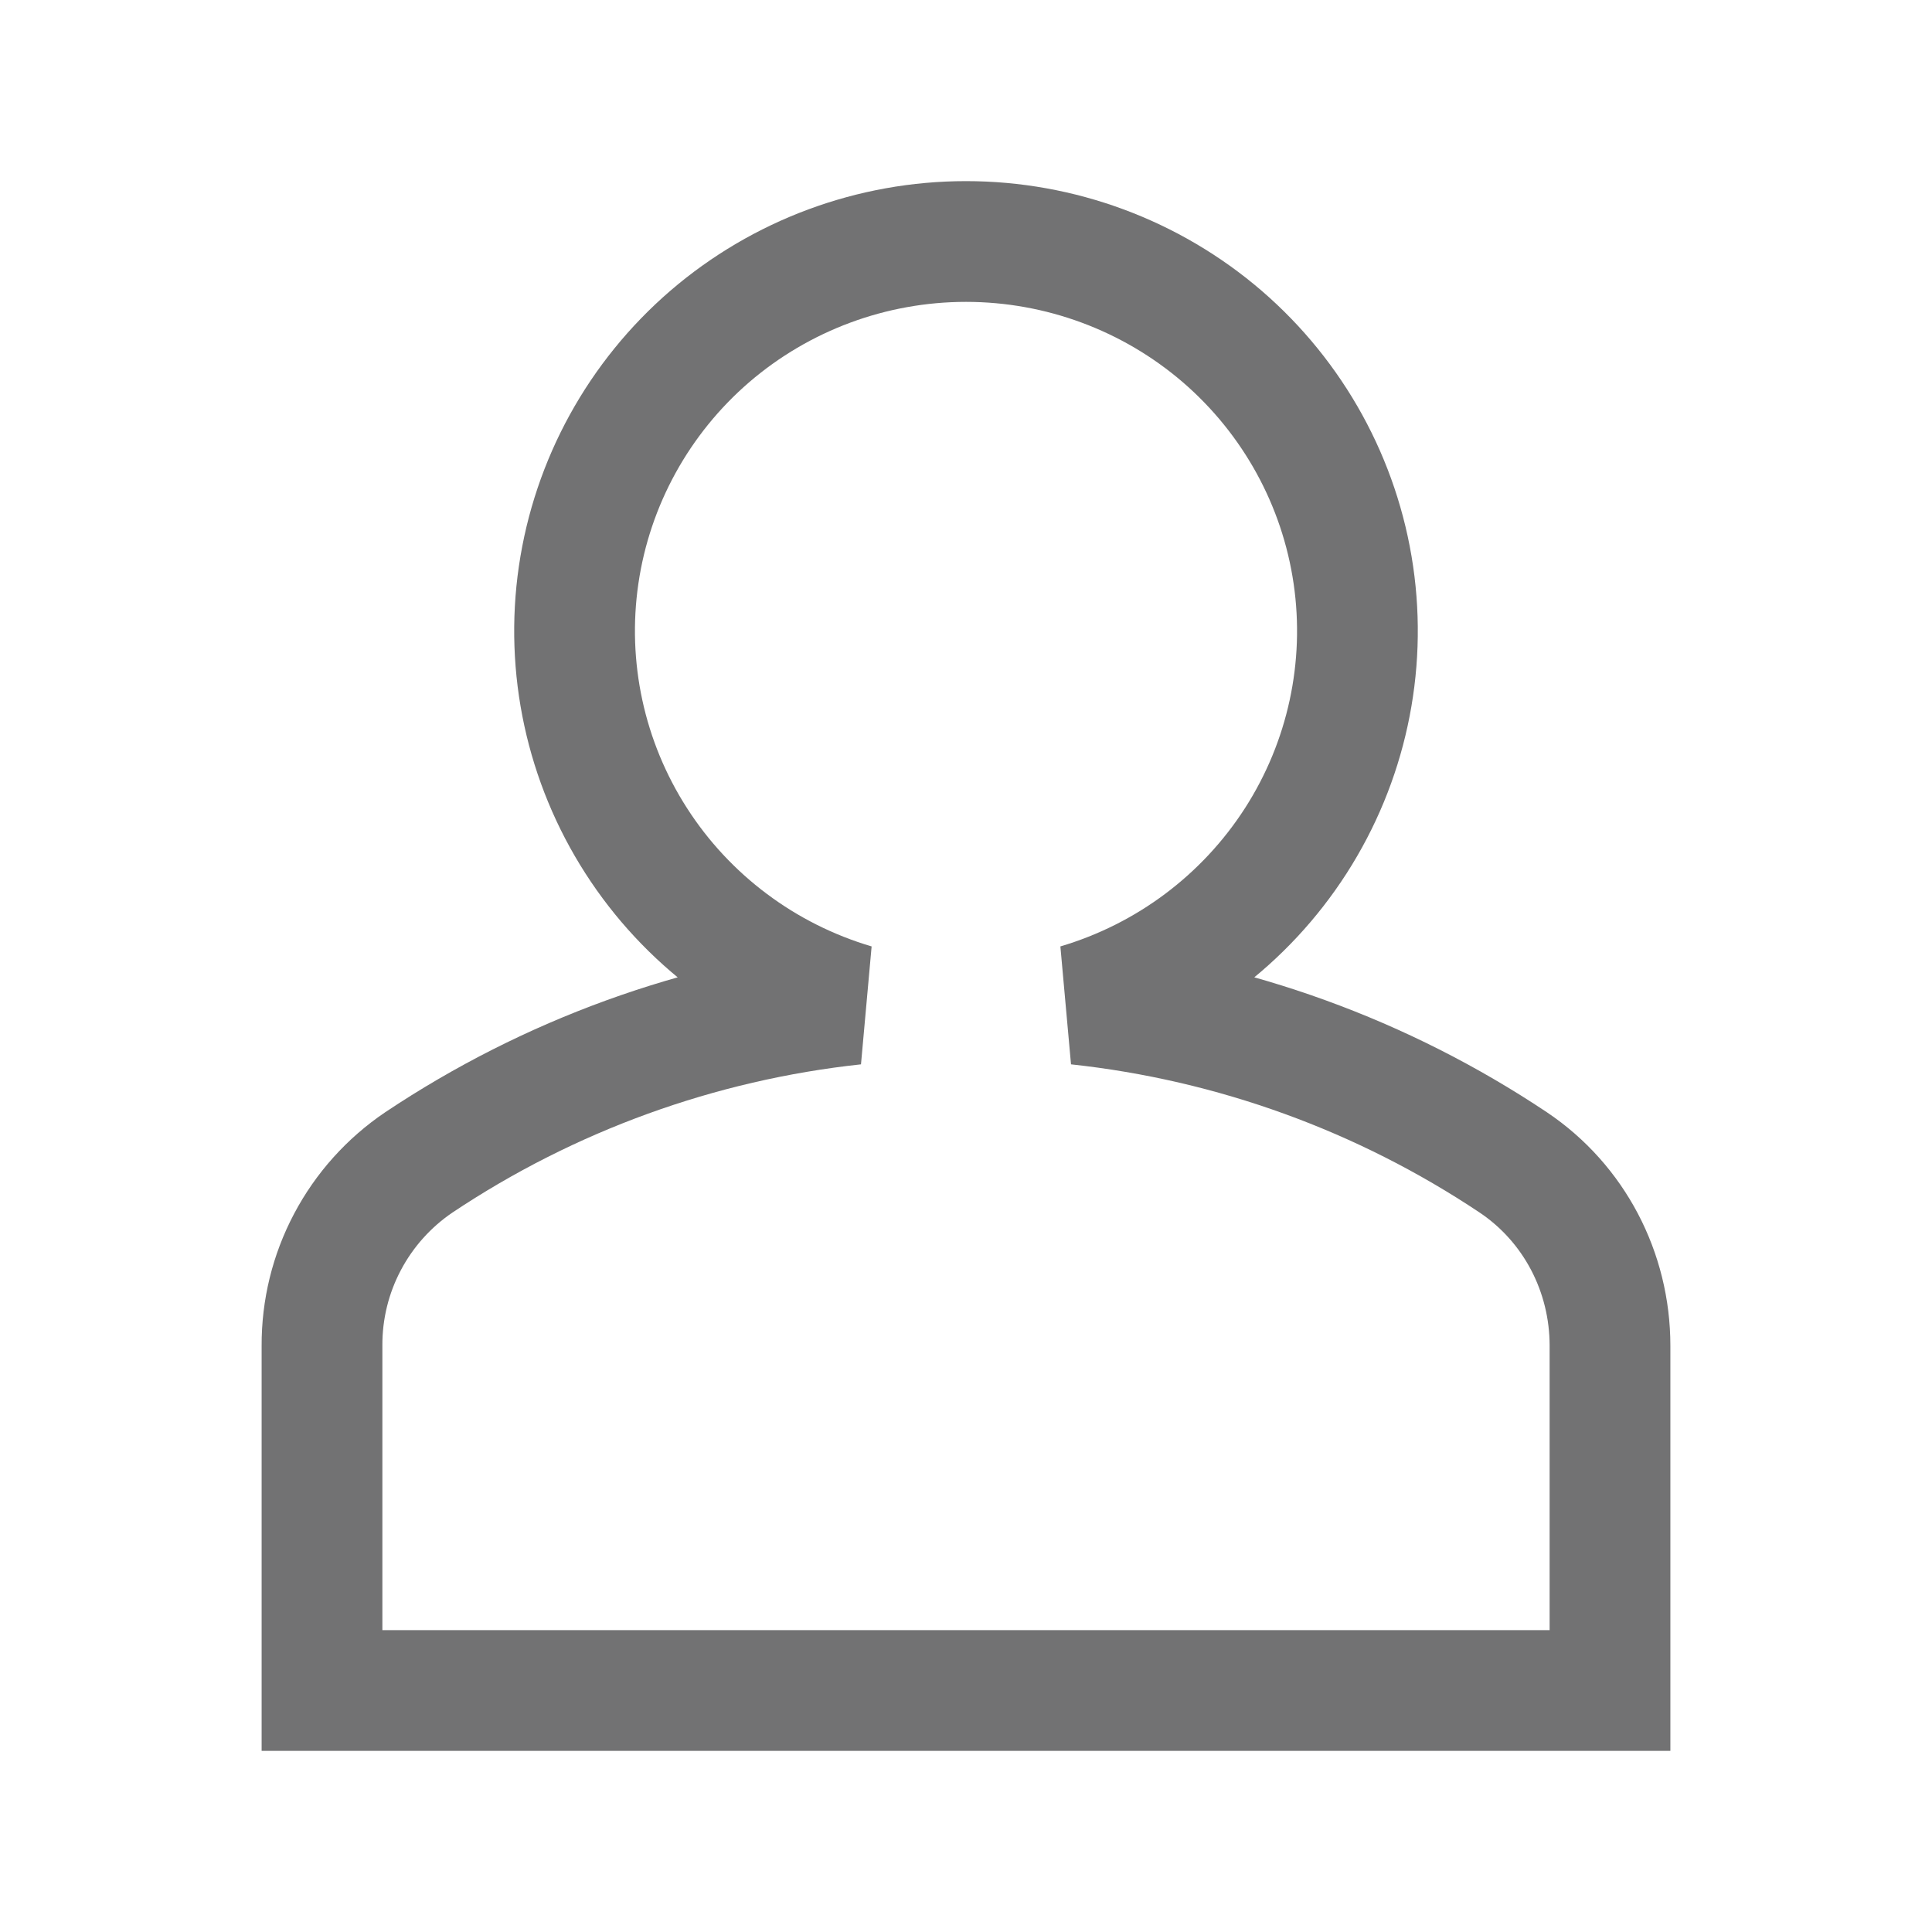 <svg width="24" height="24" viewBox="0 0 24 24" fill="none" xmlns="http://www.w3.org/2000/svg">
<path d="M4 20.324V21H20V16.717C20 15.803 19.556 14.948 18.797 14.439C17.179 13.359 15.322 12.685 13.385 12.476C14.505 12.145 15.467 11.424 16.097 10.444C16.726 9.465 16.98 8.293 16.812 7.142C16.644 5.992 16.065 4.94 15.182 4.179C14.298 3.419 13.168 3 12 3C10.832 3 9.702 3.419 8.818 4.179C7.935 4.94 7.356 5.992 7.188 7.142C7.02 8.293 7.274 9.465 7.903 10.444C8.532 11.424 9.495 12.145 10.615 12.476C8.679 12.685 6.822 13.359 5.204 14.439C4.831 14.691 4.526 15.031 4.316 15.429C4.106 15.826 3.998 16.268 4 16.717V20.324V20.324Z" stroke="#727273" stroke-width="1.5"/>
</svg>
